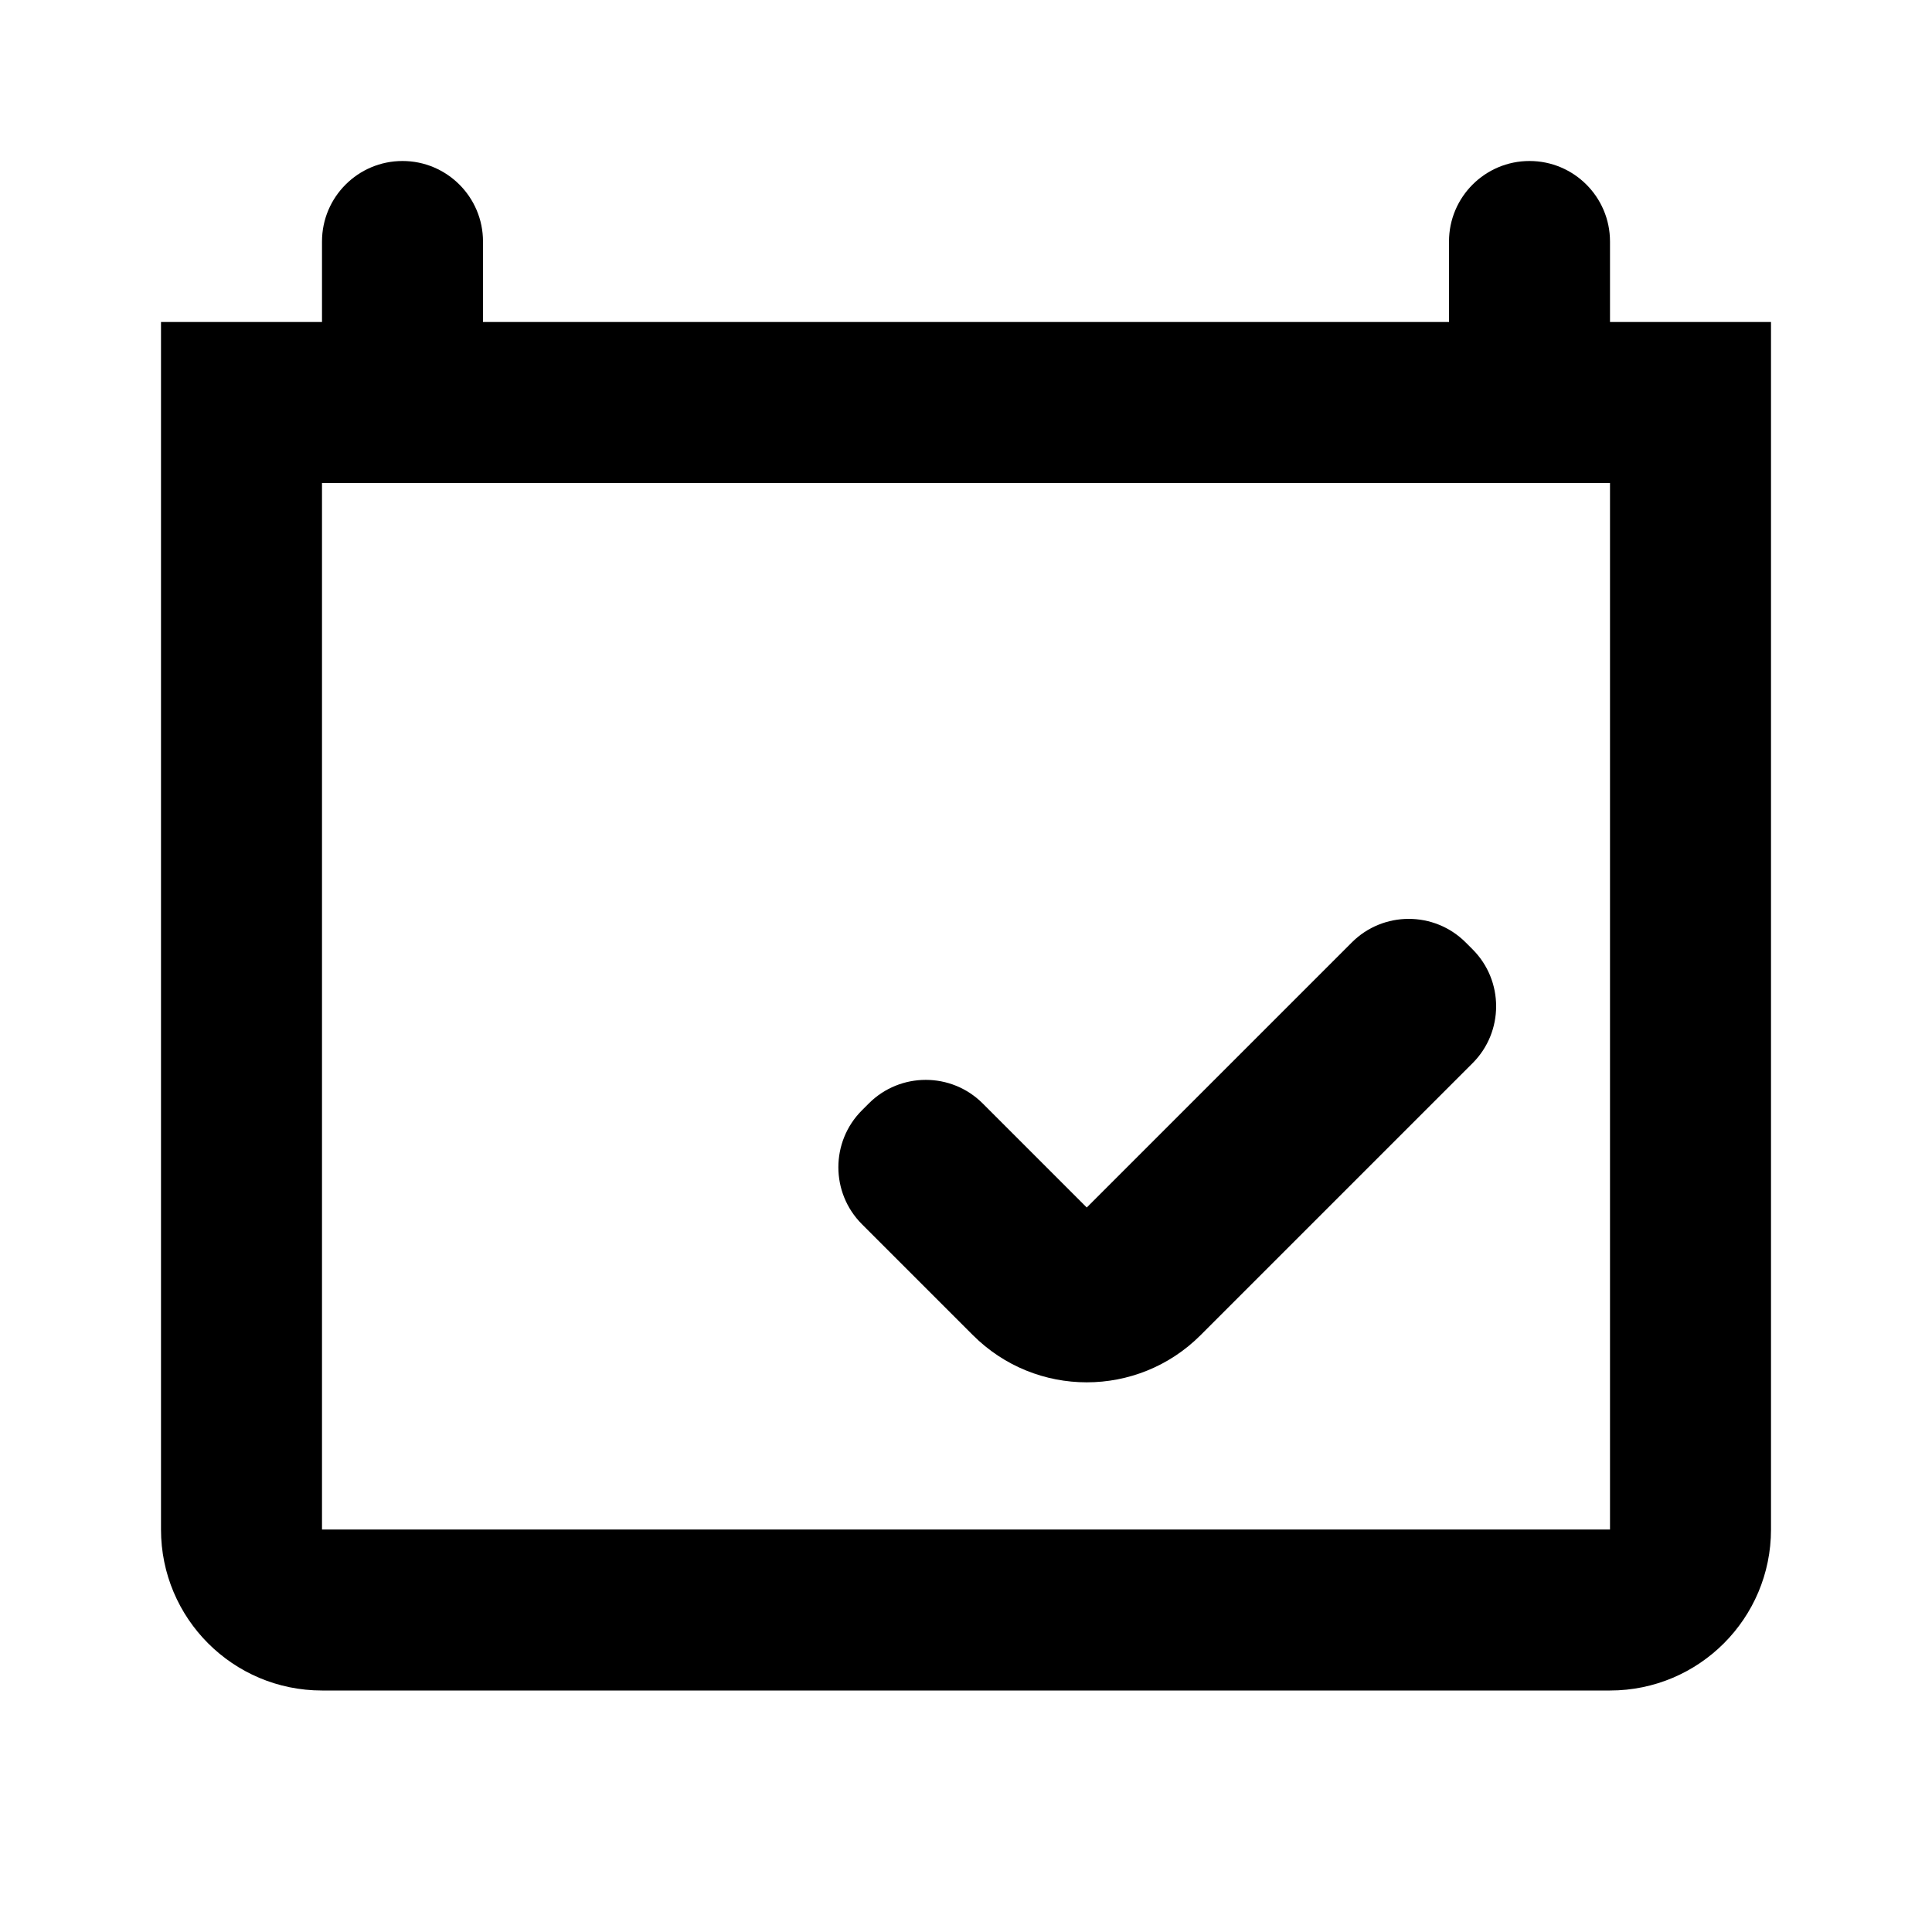 <?xml version="1.0" encoding="UTF-8"?>
<svg width="24px" height="24px" viewBox="0 0 24 24" version="1.1" xmlns="http://www.w3.org/2000/svg" xmlns:xlink="http://www.w3.org/1999/xlink">
    <title>98D50470-C90E-467F-9A66-02C82C9250E7</title>
    <g id="🎛-Styleguide" stroke="none" stroke-width="1" fill="none" fill-rule="evenodd">
        <g id="Icons" transform="translate(-224, -656)" fill="currentColor">
            <g id="Icon" transform="translate(224, 656)">
                <path d="M19,2 C19.552,2 20,2.448 20,3 L20,4 L22,4 L22,19 C22,20.105 21.105,21 20,21 L4,21 C2.895,21 2,20.105 2,19 L2,4 L4,4 L4,3 C4,2.448 4.448,2 5,2 C5.552,2 6,2.448 6,3 L6,4 L18,4 L18,3 C18,2.448 18.448,2 19,2 Z M20,6 L4,6 L4,19 L20,19 L20,6 Z M18.207,11.707 L18.293,11.793 C18.683,12.183 18.683,12.817 18.293,13.207 L14.914,16.586 C14.133,17.367 12.867,17.367 12.086,16.586 L10.707,15.207 C10.317,14.817 10.317,14.183 10.707,13.793 L10.793,13.707 C11.183,13.317 11.817,13.317 12.207,13.707 L13.5,15 L16.793,11.707 C17.183,11.317 17.817,11.317 18.207,11.707 Z" id="★-Icon"></path>
            </g>
        </g>
    </g>
</svg>
